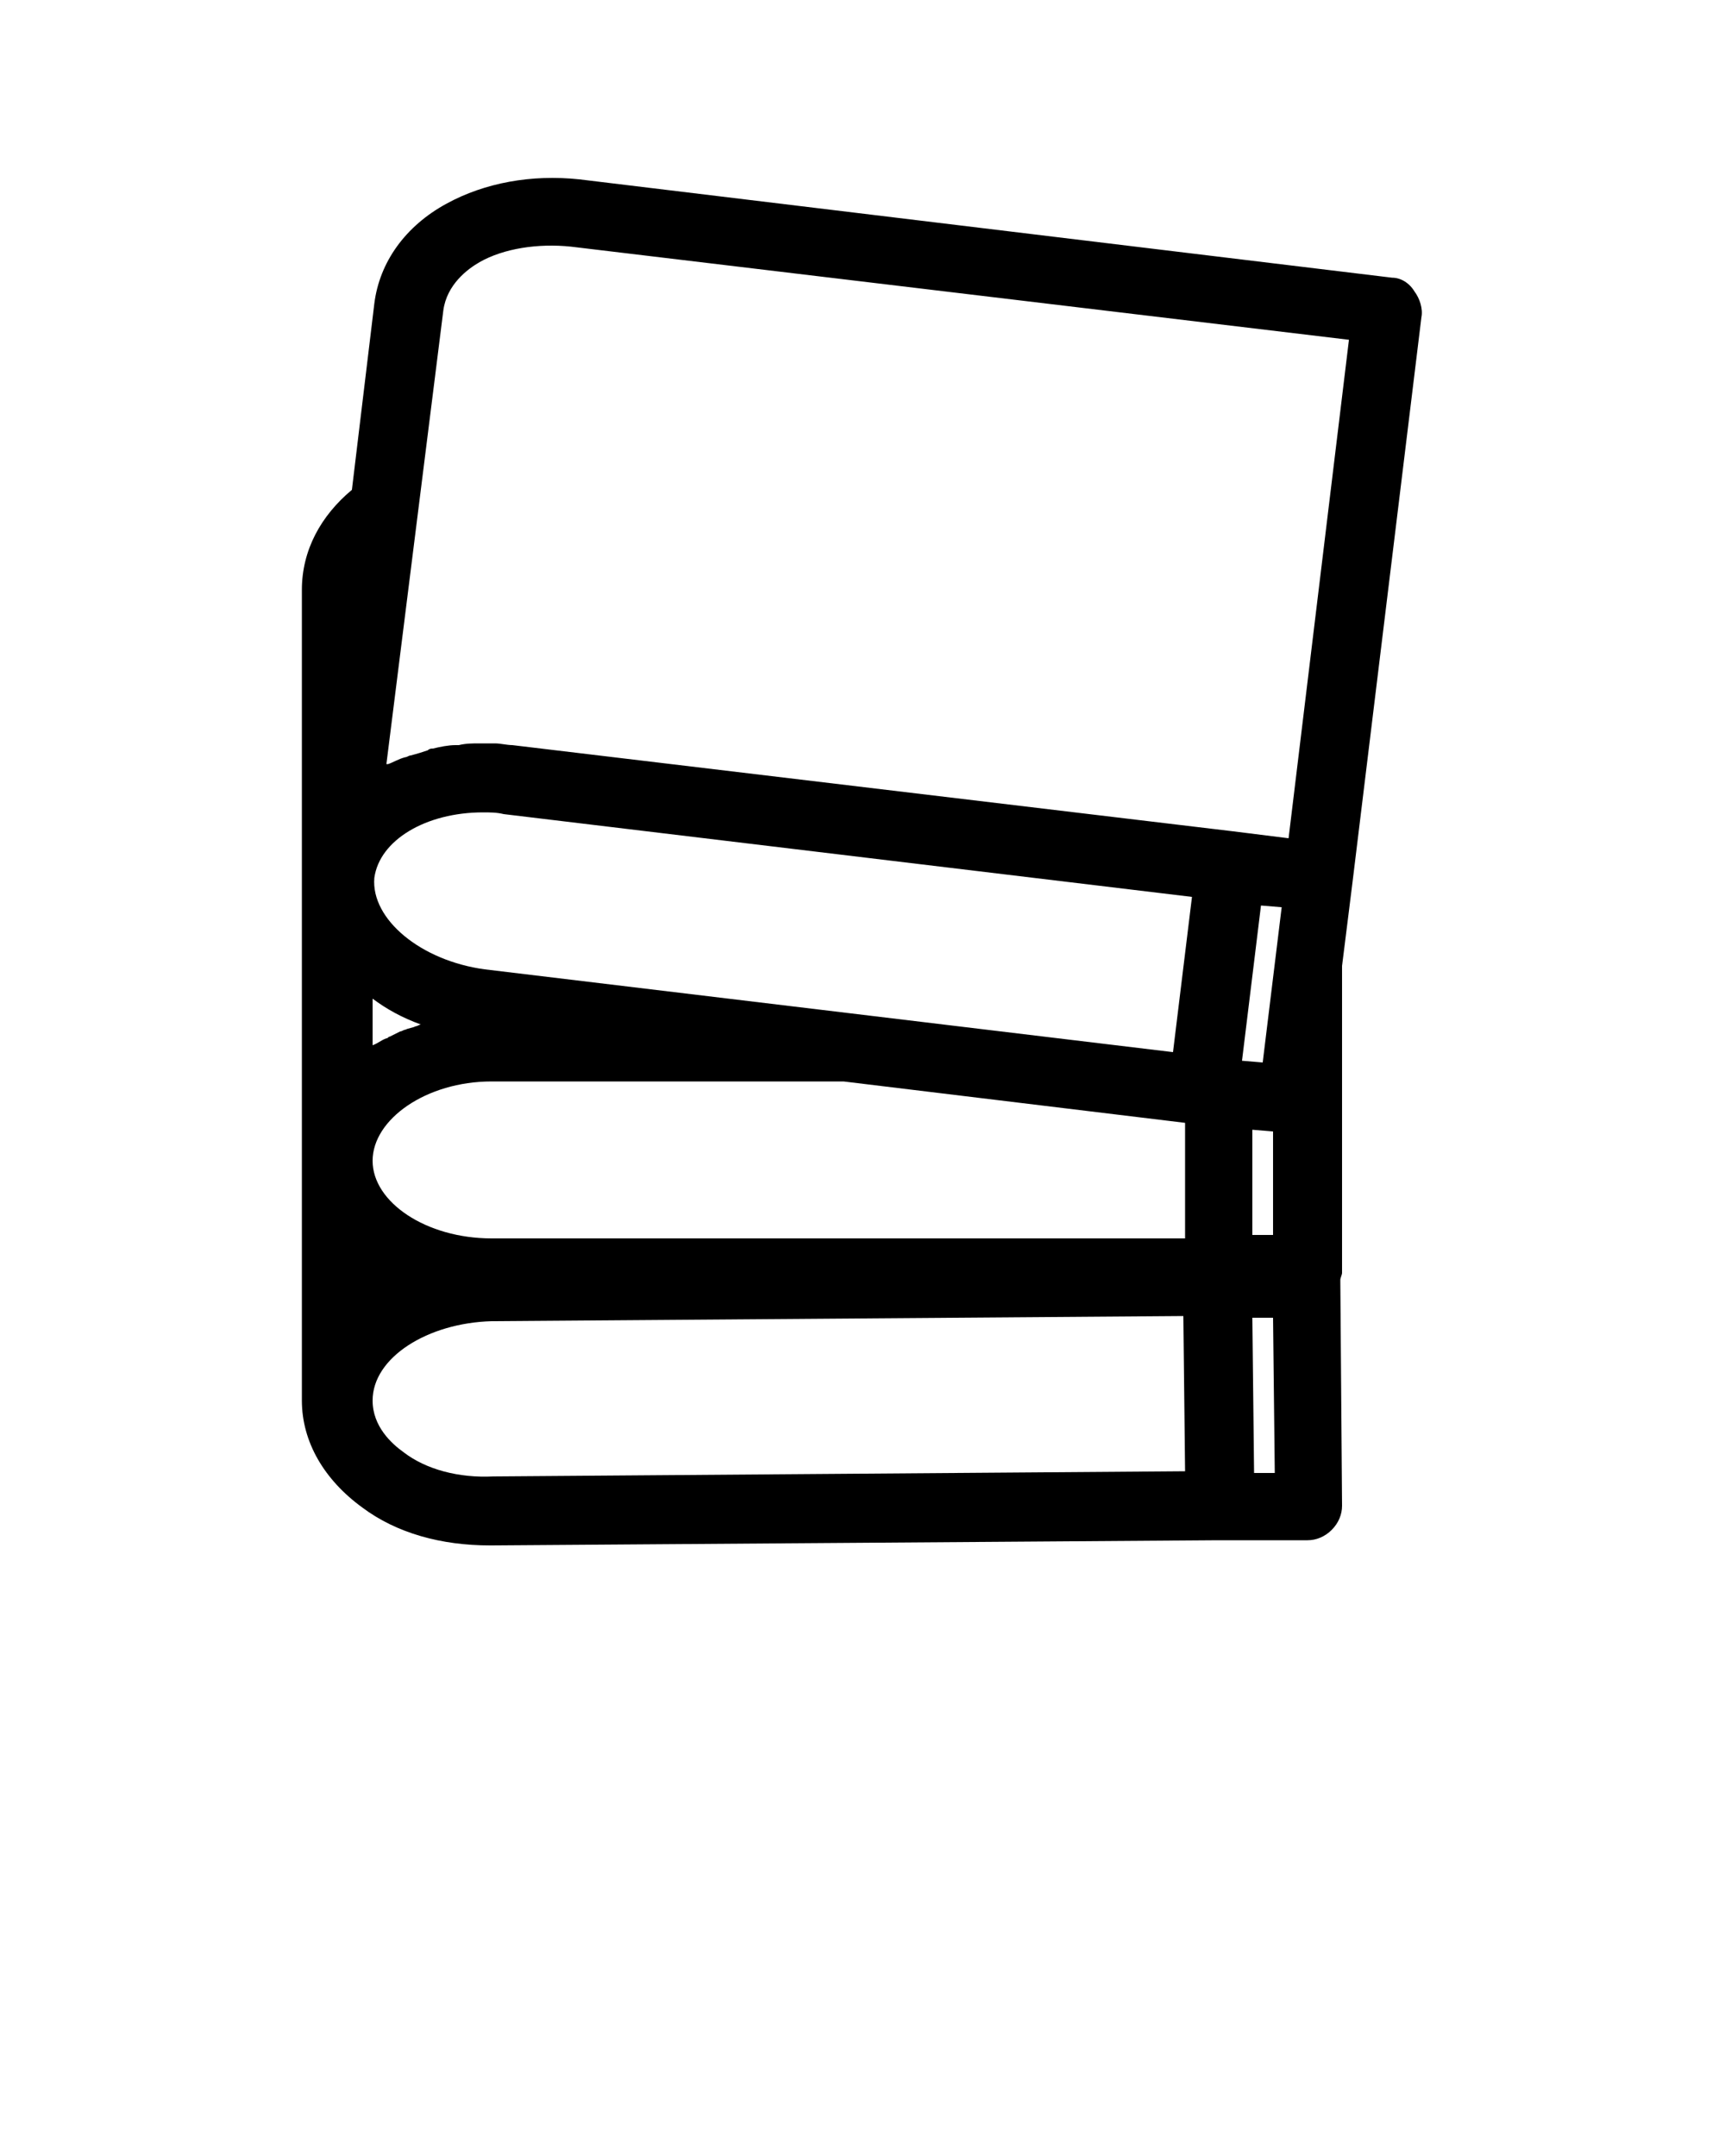 <svg xmlns="http://www.w3.org/2000/svg" x="0px" y="0px" viewBox="0 0 100 125"><path d="M80.7,16.1l-47.1-5.7h0c-2.8-0.3-5.5,0.2-7.7,1.4c-2.4,1.3-3.9,3.4-4.2,5.8l-1.3,10.8c-1.8,1.5-2.9,3.5-2.9,5.8v13.1v19.9   v13.1c0,0.1,0,0.2,0,0.3c0,0.2,0,0.4,0,0.6c0,2.4,1.3,4.6,3.5,6.2c2,1.5,4.6,2.2,7.4,2.2c0,0,0.1,0,0.1,0l42.1-0.3c0,0,0,0,0,0   c0,0,0,0,0,0l5.2,0c0.5,0,1-0.2,1.4-0.6c0.4-0.4,0.6-0.9,0.6-1.4l-0.1-13c0,0,0-0.1,0-0.1c0-0.1,0.1-0.3,0.1-0.4v-0.1v-13V56   l0.6-4.8l4-32.8c0.1-0.5-0.1-1.1-0.4-1.5C81.7,16.4,81.2,16.1,80.7,16.1z M21.6,57.9c0.8,0.6,1.7,1.1,2.8,1.5   c-0.1,0-0.2,0.1-0.3,0.1c-0.2,0.1-0.4,0.1-0.6,0.2c-0.1,0-0.2,0.1-0.3,0.1c-0.2,0.1-0.4,0.2-0.6,0.3c-0.1,0-0.1,0.1-0.2,0.1   c-0.3,0.1-0.5,0.3-0.8,0.4V57.9z M28,47.1c0.4,0,0.8,0,1.2,0.1L69.1,52L68,61l-39.9-4.8c-3.7-0.5-6.6-2.9-6.4-5.3   C22,48.7,24.7,47.1,28,47.1z M72.6,71.7v-6.2l1.2,0.1v6H72.6z M73.2,61.6l-1.2-0.1l1.1-9l1.2,0.1L73.2,61.6z M28.5,62.7h20.4   l19.8,2.4v6.7H28.5c-3.8,0-6.9-2.1-6.9-4.5S24.7,62.7,28.5,62.7z M23.4,84.2c-0.7-0.5-1.8-1.5-1.8-3c0-2.5,3.2-4.5,6.9-4.6   l40.1-0.3l0.1,9l-40.1,0.3C26.6,85.7,24.7,85.2,23.4,84.2z M72.7,85.4l-0.1-9l1.2,0l0.1,9L72.7,85.4z M74.7,48.6l-3.2-0.4   c0,0,0,0,0,0s0,0,0,0l-41.8-5c-0.3,0-0.7-0.1-1-0.1c-0.1,0-0.2,0-0.3,0c-0.1,0-0.3,0-0.4,0c-0.1,0-0.1,0-0.2,0   c-0.4,0-0.8,0-1.2,0.1c-0.1,0-0.1,0-0.2,0c-0.4,0-0.9,0.1-1.3,0.2c-0.1,0-0.2,0-0.3,0.1c-0.3,0.1-0.6,0.2-1,0.3   c-0.1,0-0.2,0.1-0.3,0.1c-0.4,0.1-0.7,0.3-1,0.4c0,0,0,0-0.1,0L25.7,18c0.2-1.5,1.4-2.4,2.1-2.8c1.4-0.8,3.4-1.1,5.3-0.9   c0,0,0,0,0,0l45.1,5.4L74.7,48.6z"/></svg>